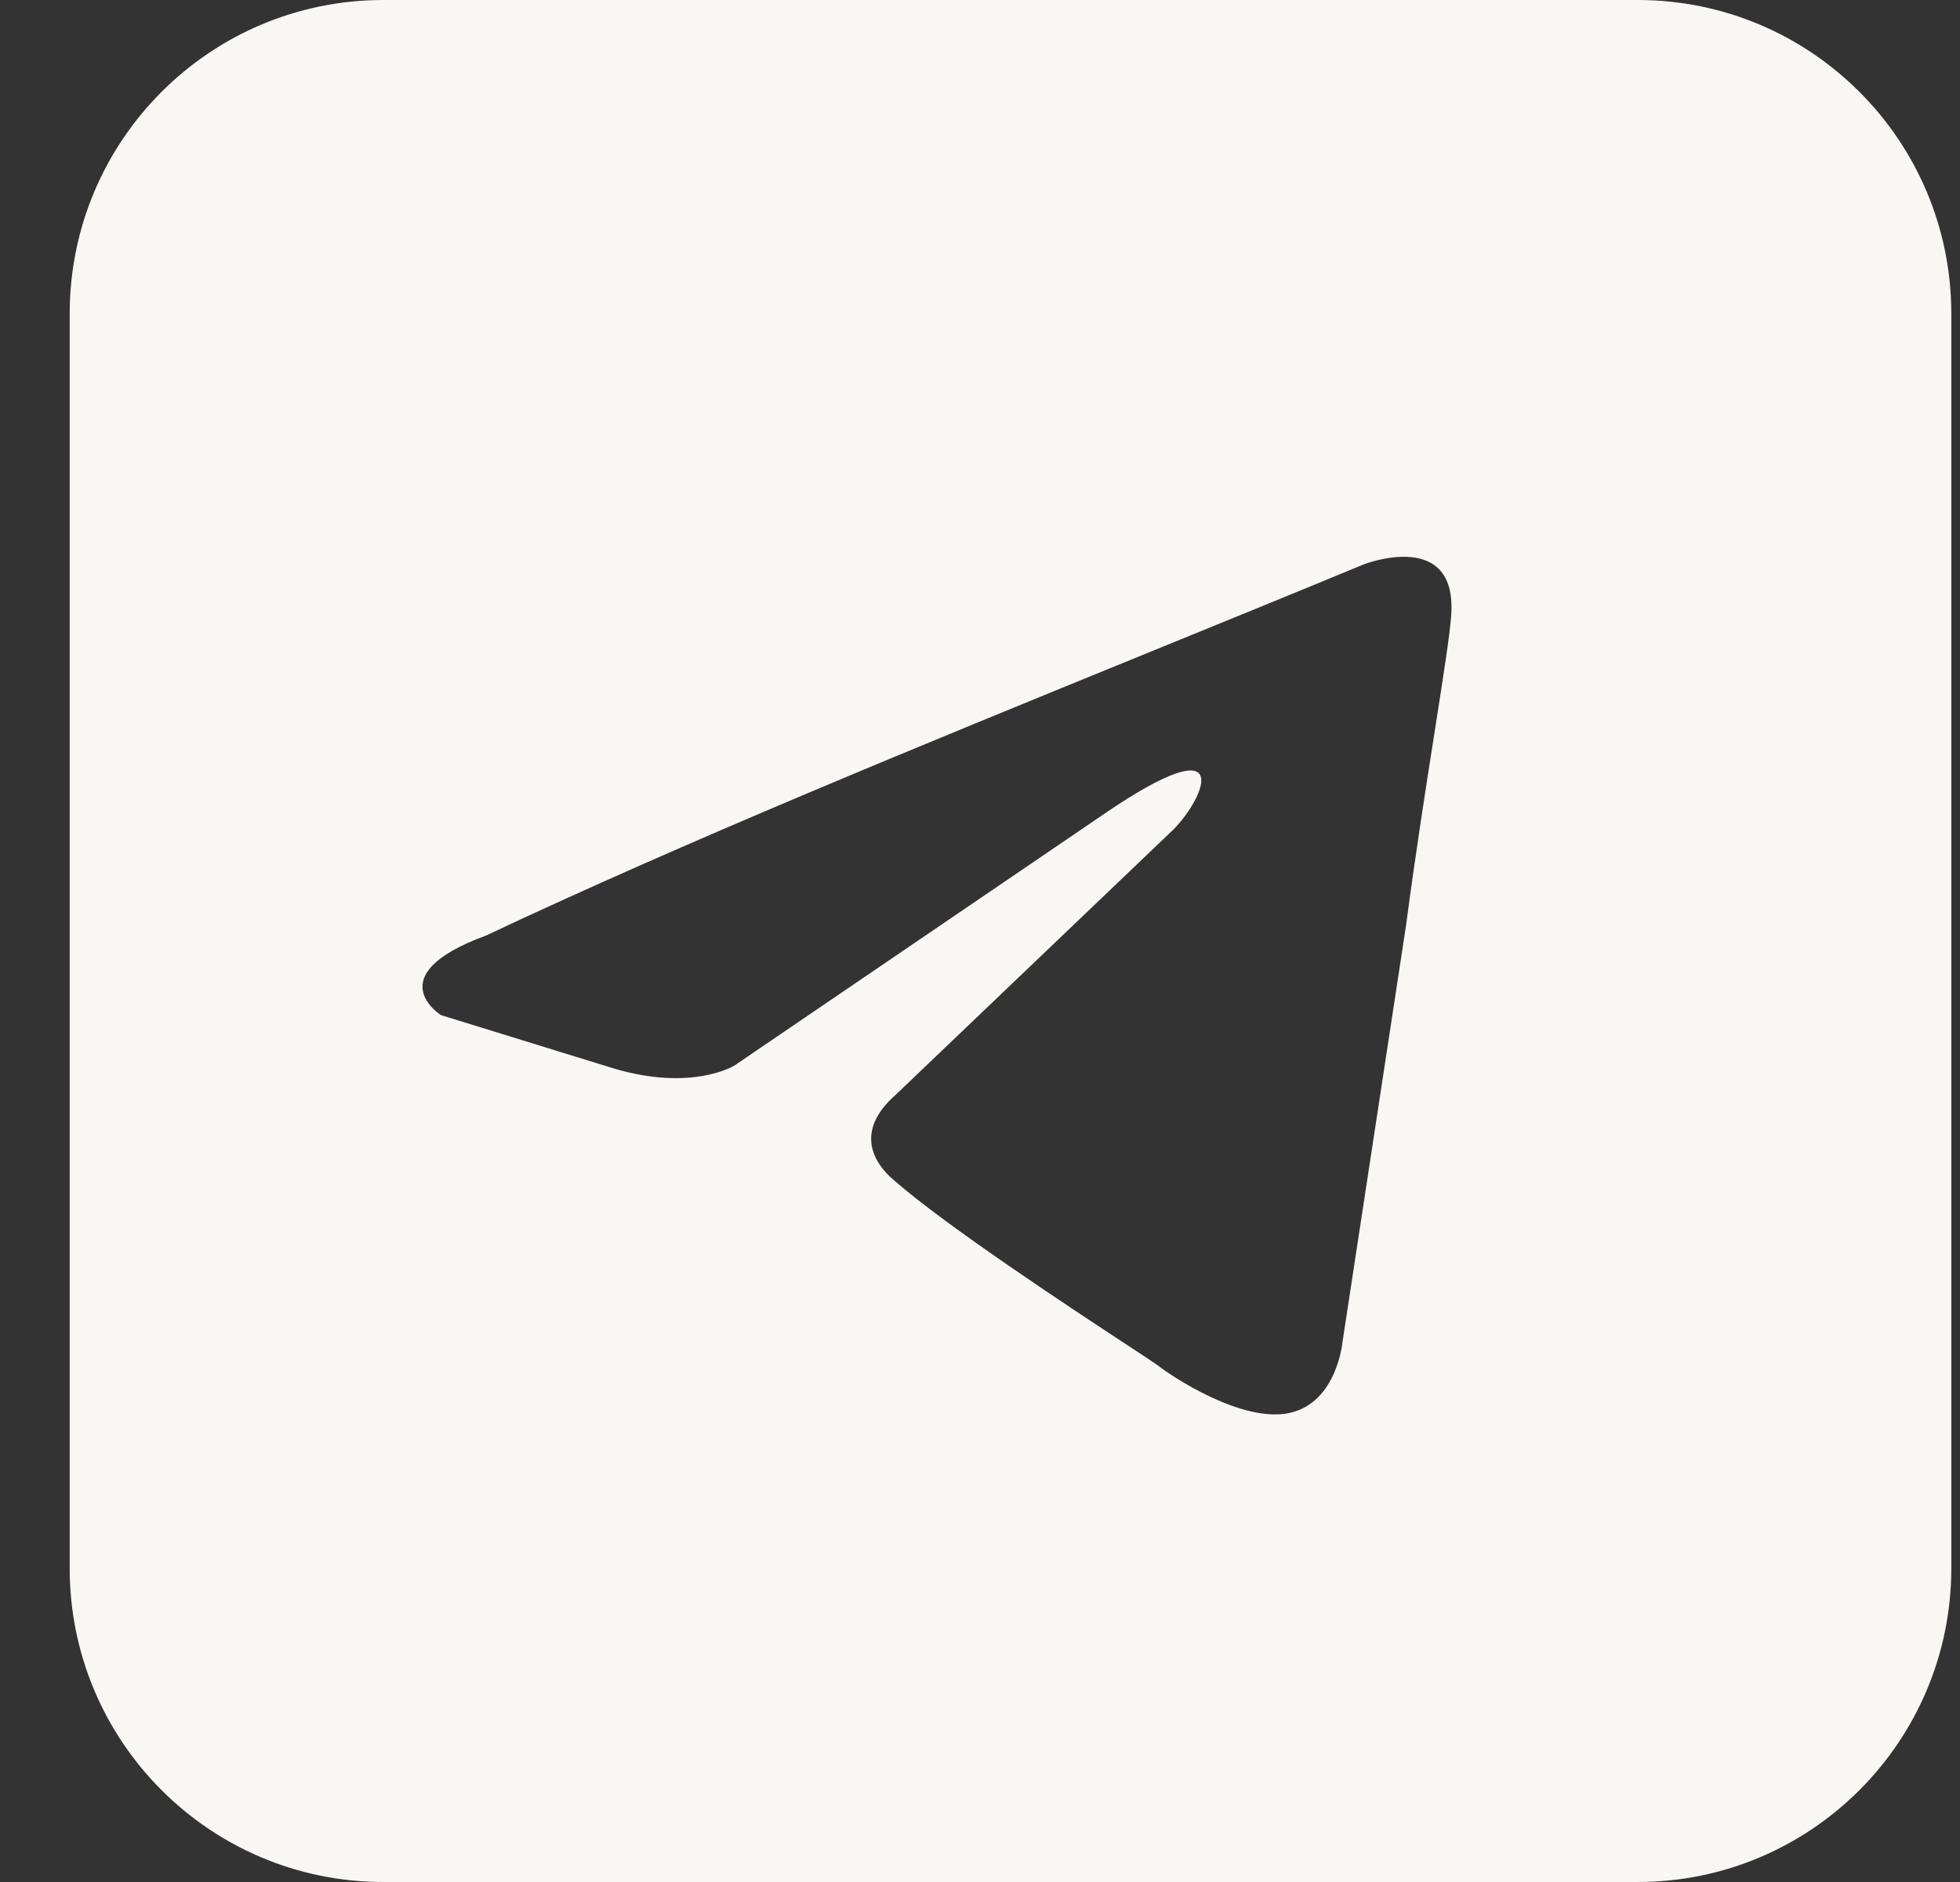 <svg width="25" height="24" viewBox="0 0 25 24" fill="none" xmlns="http://www.w3.org/2000/svg">
<rect x="0" y="0" width="25" height="24" fill="#333333" stroke="none"/>
<path fill-rule="evenodd" clip-rule="evenodd" d="M4.889 0C2.68 0 0.889 1.791 0.889 4V20C0.889 22.209 2.68 24 4.889 24H20.889C23.098 24 24.889 22.209 24.889 20V4C24.889 1.791 23.098 0 20.889 0H4.889ZM18.508 7.873C18.609 6.723 17.395 7.197 17.395 7.197C16.496 7.569 15.569 7.947 14.631 8.329C11.736 9.51 8.746 10.73 6.198 11.931C4.815 12.438 5.624 12.945 5.624 12.945L7.817 13.622C8.828 13.926 9.368 13.588 9.368 13.588L14.09 10.375C15.776 9.226 15.371 10.172 14.967 10.578L11.426 13.96C10.886 14.433 11.156 14.839 11.392 15.042C12.061 15.632 13.705 16.711 14.424 17.183C14.612 17.307 14.736 17.388 14.764 17.409C14.933 17.545 15.844 18.153 16.451 18.018C17.058 17.883 17.125 17.105 17.125 17.105L17.935 11.796C18.056 10.877 18.195 9.993 18.306 9.287C18.411 8.615 18.491 8.104 18.508 7.873Z" fill="#F8F7F3"/>
</svg>
